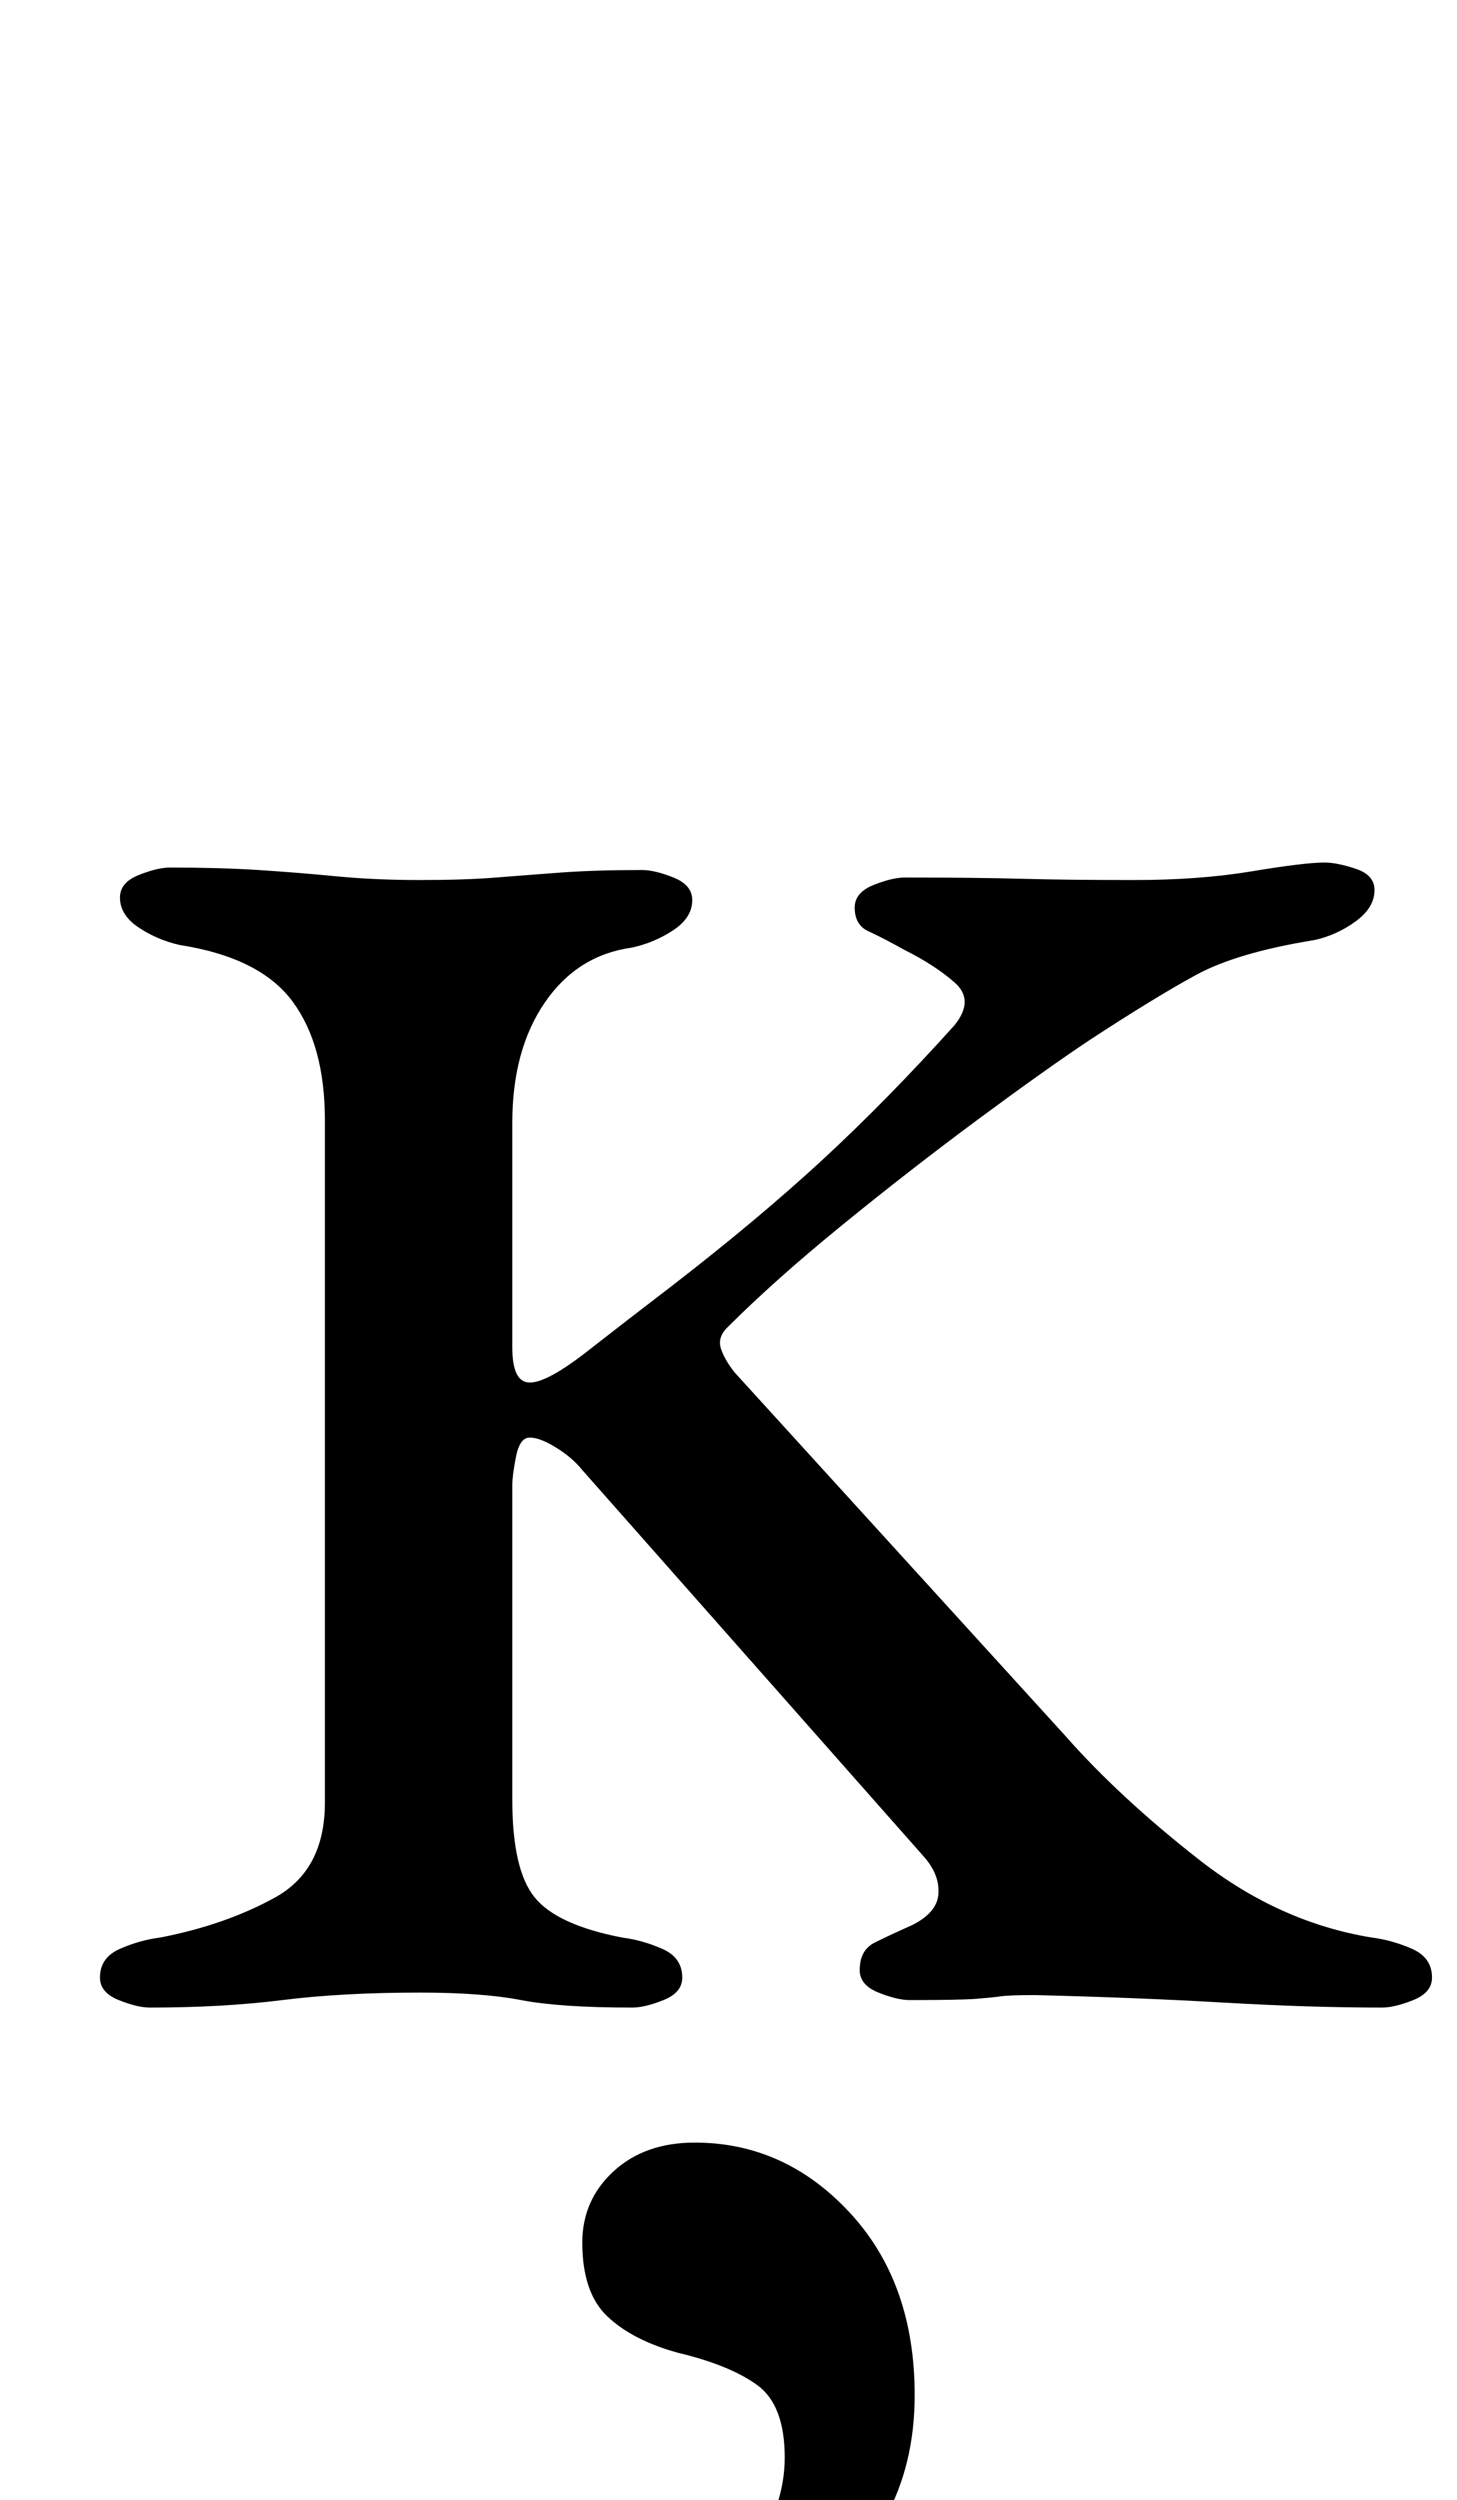 <?xml version="1.0" standalone="no"?>
<!DOCTYPE svg PUBLIC "-//W3C//DTD SVG 1.1//EN" "http://www.w3.org/Graphics/SVG/1.1/DTD/svg11.dtd" >
<svg xmlns="http://www.w3.org/2000/svg" xmlns:xlink="http://www.w3.org/1999/xlink" version="1.1" viewBox="-10 0 583 1000">
  <g transform="matrix(1 0 0 -1 0 800)">
   <path fill="currentColor"
d="M50 -3q-5 0 -12.5 3t-7.5 9q0 8 8 11.5t16 4.5q26 5 46 16t20 38v273q0 30 -13 47.5t-45 22.5q-9 2 -16.5 7t-7.5 12q0 6 7.5 9t12.5 3q20 0 35.5 -1t31 -2.5t33.5 -1.5t30.5 1t26 2t32.5 1q5 0 12.5 -3t7.5 -9q0 -7 -7.5 -12t-16.5 -7q-22 -3 -35 -22t-13 -48v-90
q0 -14 7 -14t23 12.5t33 25.5q35 27 61 51t53 54q8 10 0 17t-20 13q-9 5 -14.5 7.5t-5.5 9.5q0 6 7.5 9t12.5 3q29 0 47 -0.5t45 -0.5q26 0 47 3.5t29 3.5q5 0 12.5 -2.5t7.5 -8.5q0 -7 -7.5 -12.5t-16.5 -7.5q-31 -5 -47.5 -14t-42.5 -26q-18 -12 -45 -32t-54 -42t-46 -41
q-4 -4 -2.5 -8.5t5.5 -9.5l132 -145q22 -25 54 -50t69 -31q8 -1 16 -4.5t8 -11.5q0 -6 -7.5 -9t-12.5 -3q-29 0 -63.5 2t-75.5 3q-10 0 -13.5 -0.5t-10 -1t-26.5 -0.5q-5 0 -12.5 3t-7.5 9q0 8 6 11t15 7q10 5 10.5 12.5t-5.5 14.5l-137 155q-4 5 -10.5 9t-10.5 4t-5.5 -7.5
t-1.5 -11.5v-62.5v-63.5q0 -28 9 -39t35 -16q8 -1 16 -4.5t8 -11.5q0 -6 -7.5 -9t-12.5 -3q-29 0 -44.5 3t-40.5 3q-31 0 -55 -3t-53 -3zM248 -275q-13 0 -13 9q0 8 14 13q27 9 41 29.5t14 40.5q0 21 -11 29t-32 13q-18 5 -28 14.5t-10 29.5q0 17 12.5 28.5t32.5 11.5
q36 0 62 -28t26 -73q0 -28 -12 -49.5t-29.5 -36.5t-35.5 -23t-31 -8z" />
  </g>

</svg>
